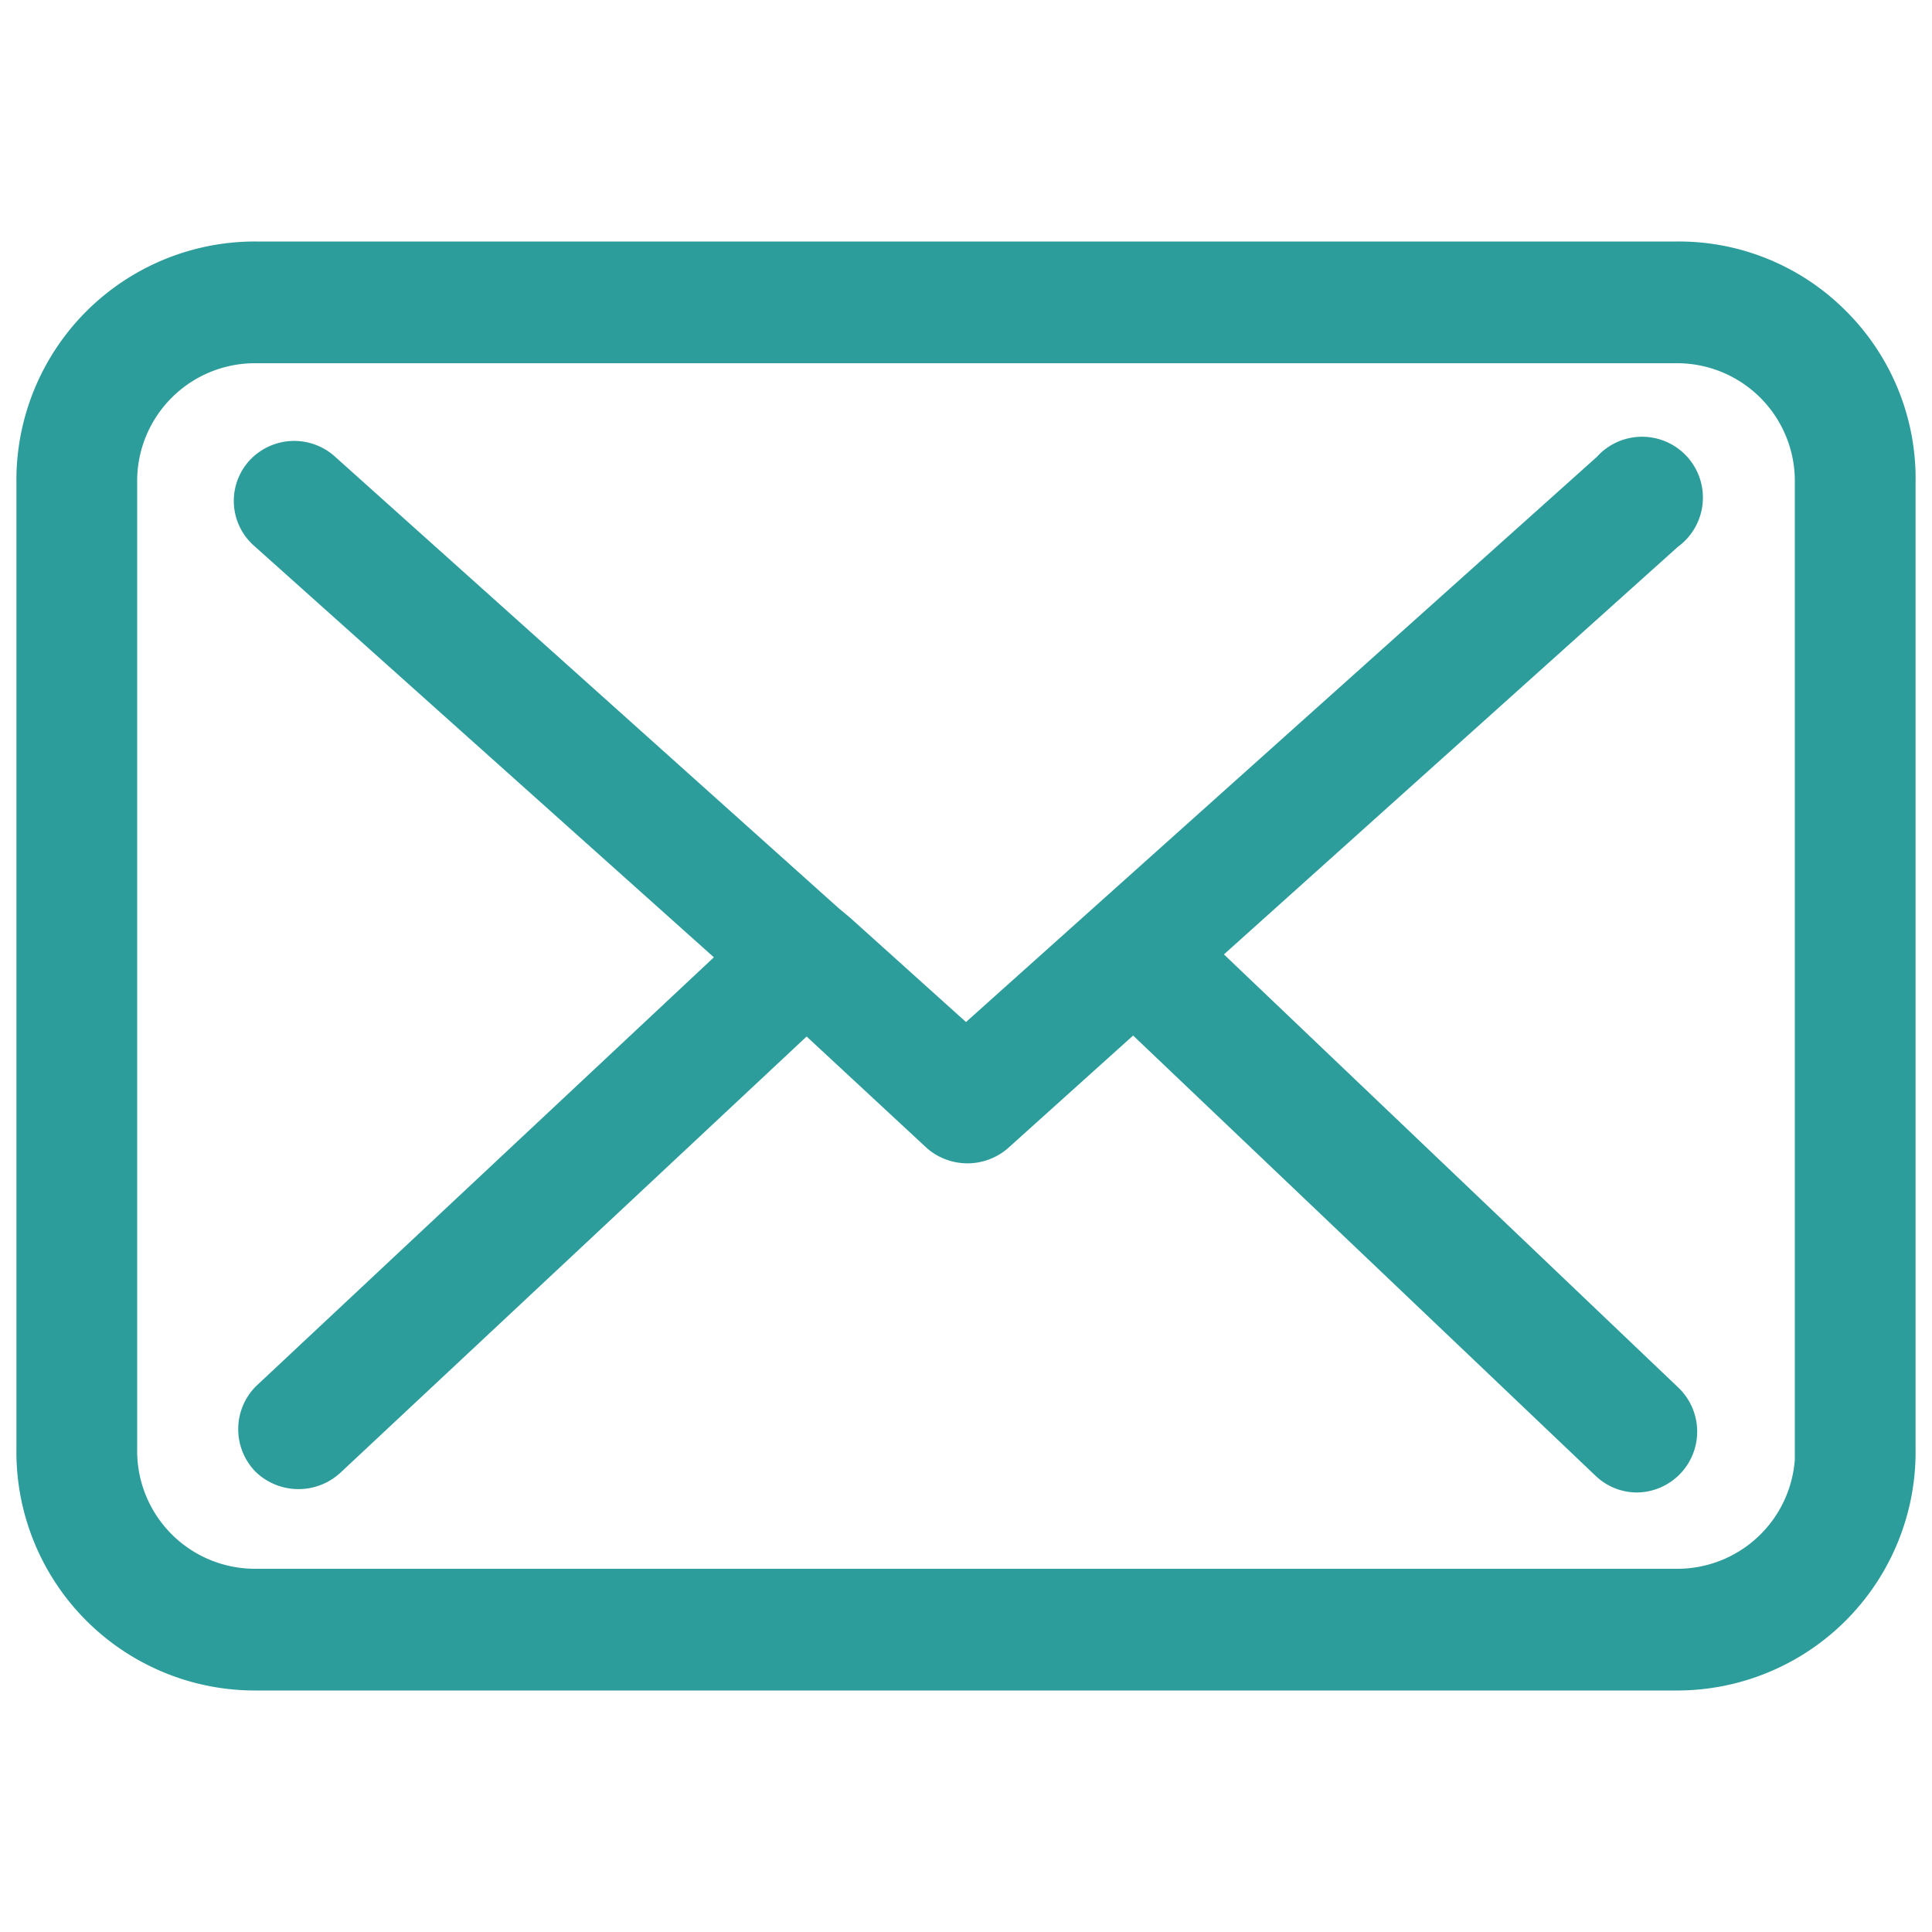 <svg xmlns="http://www.w3.org/2000/svg" viewBox="0 0 20 20"><title>首頁</title><g id="&#x5716;&#x5C64;_2" data-name="&#x5716;&#x5C64; 2"><path d="M19.11,3.22a2.44,2.44,0,0,0-1.74-.72H2.64A2.47,2.47,0,0,0,.17,5V15A2.47,2.47,0,0,0,2.64,17.5H17.36A2.47,2.47,0,0,0,19.83,15V5A2.45,2.45,0,0,0,19.11,3.22Zm-.53,11.89a1.22,1.22,0,0,1-1.21,1.13H2.64A1.22,1.22,0,0,1,1.42,15V5A1.22,1.22,0,0,1,2.64,3.76H17.36A1.22,1.22,0,0,1,18.58,5V15.12Z" style="fill:#2d9d9b"></path><path d="M12.67,9.88l4.7-4.22a.63.63,0,1,0-.84-.93L10,10.58,8.8,9.5l0,0L8.68,9.4,3.46,4.72a.63.63,0,0,0-.88.05.62.62,0,0,0,.05.88L7.39,9.91,2.65,14.35a.63.63,0,0,0,0,.89.64.64,0,0,0,.88,0l4.82-4.51L9.6,11.89a.64.64,0,0,0,.83,0l1.3-1.17,4.79,4.56a.62.62,0,0,0,.43.17.63.63,0,0,0,.43-1.08Z" style="fill:#2d9d9b"></path></g></svg>